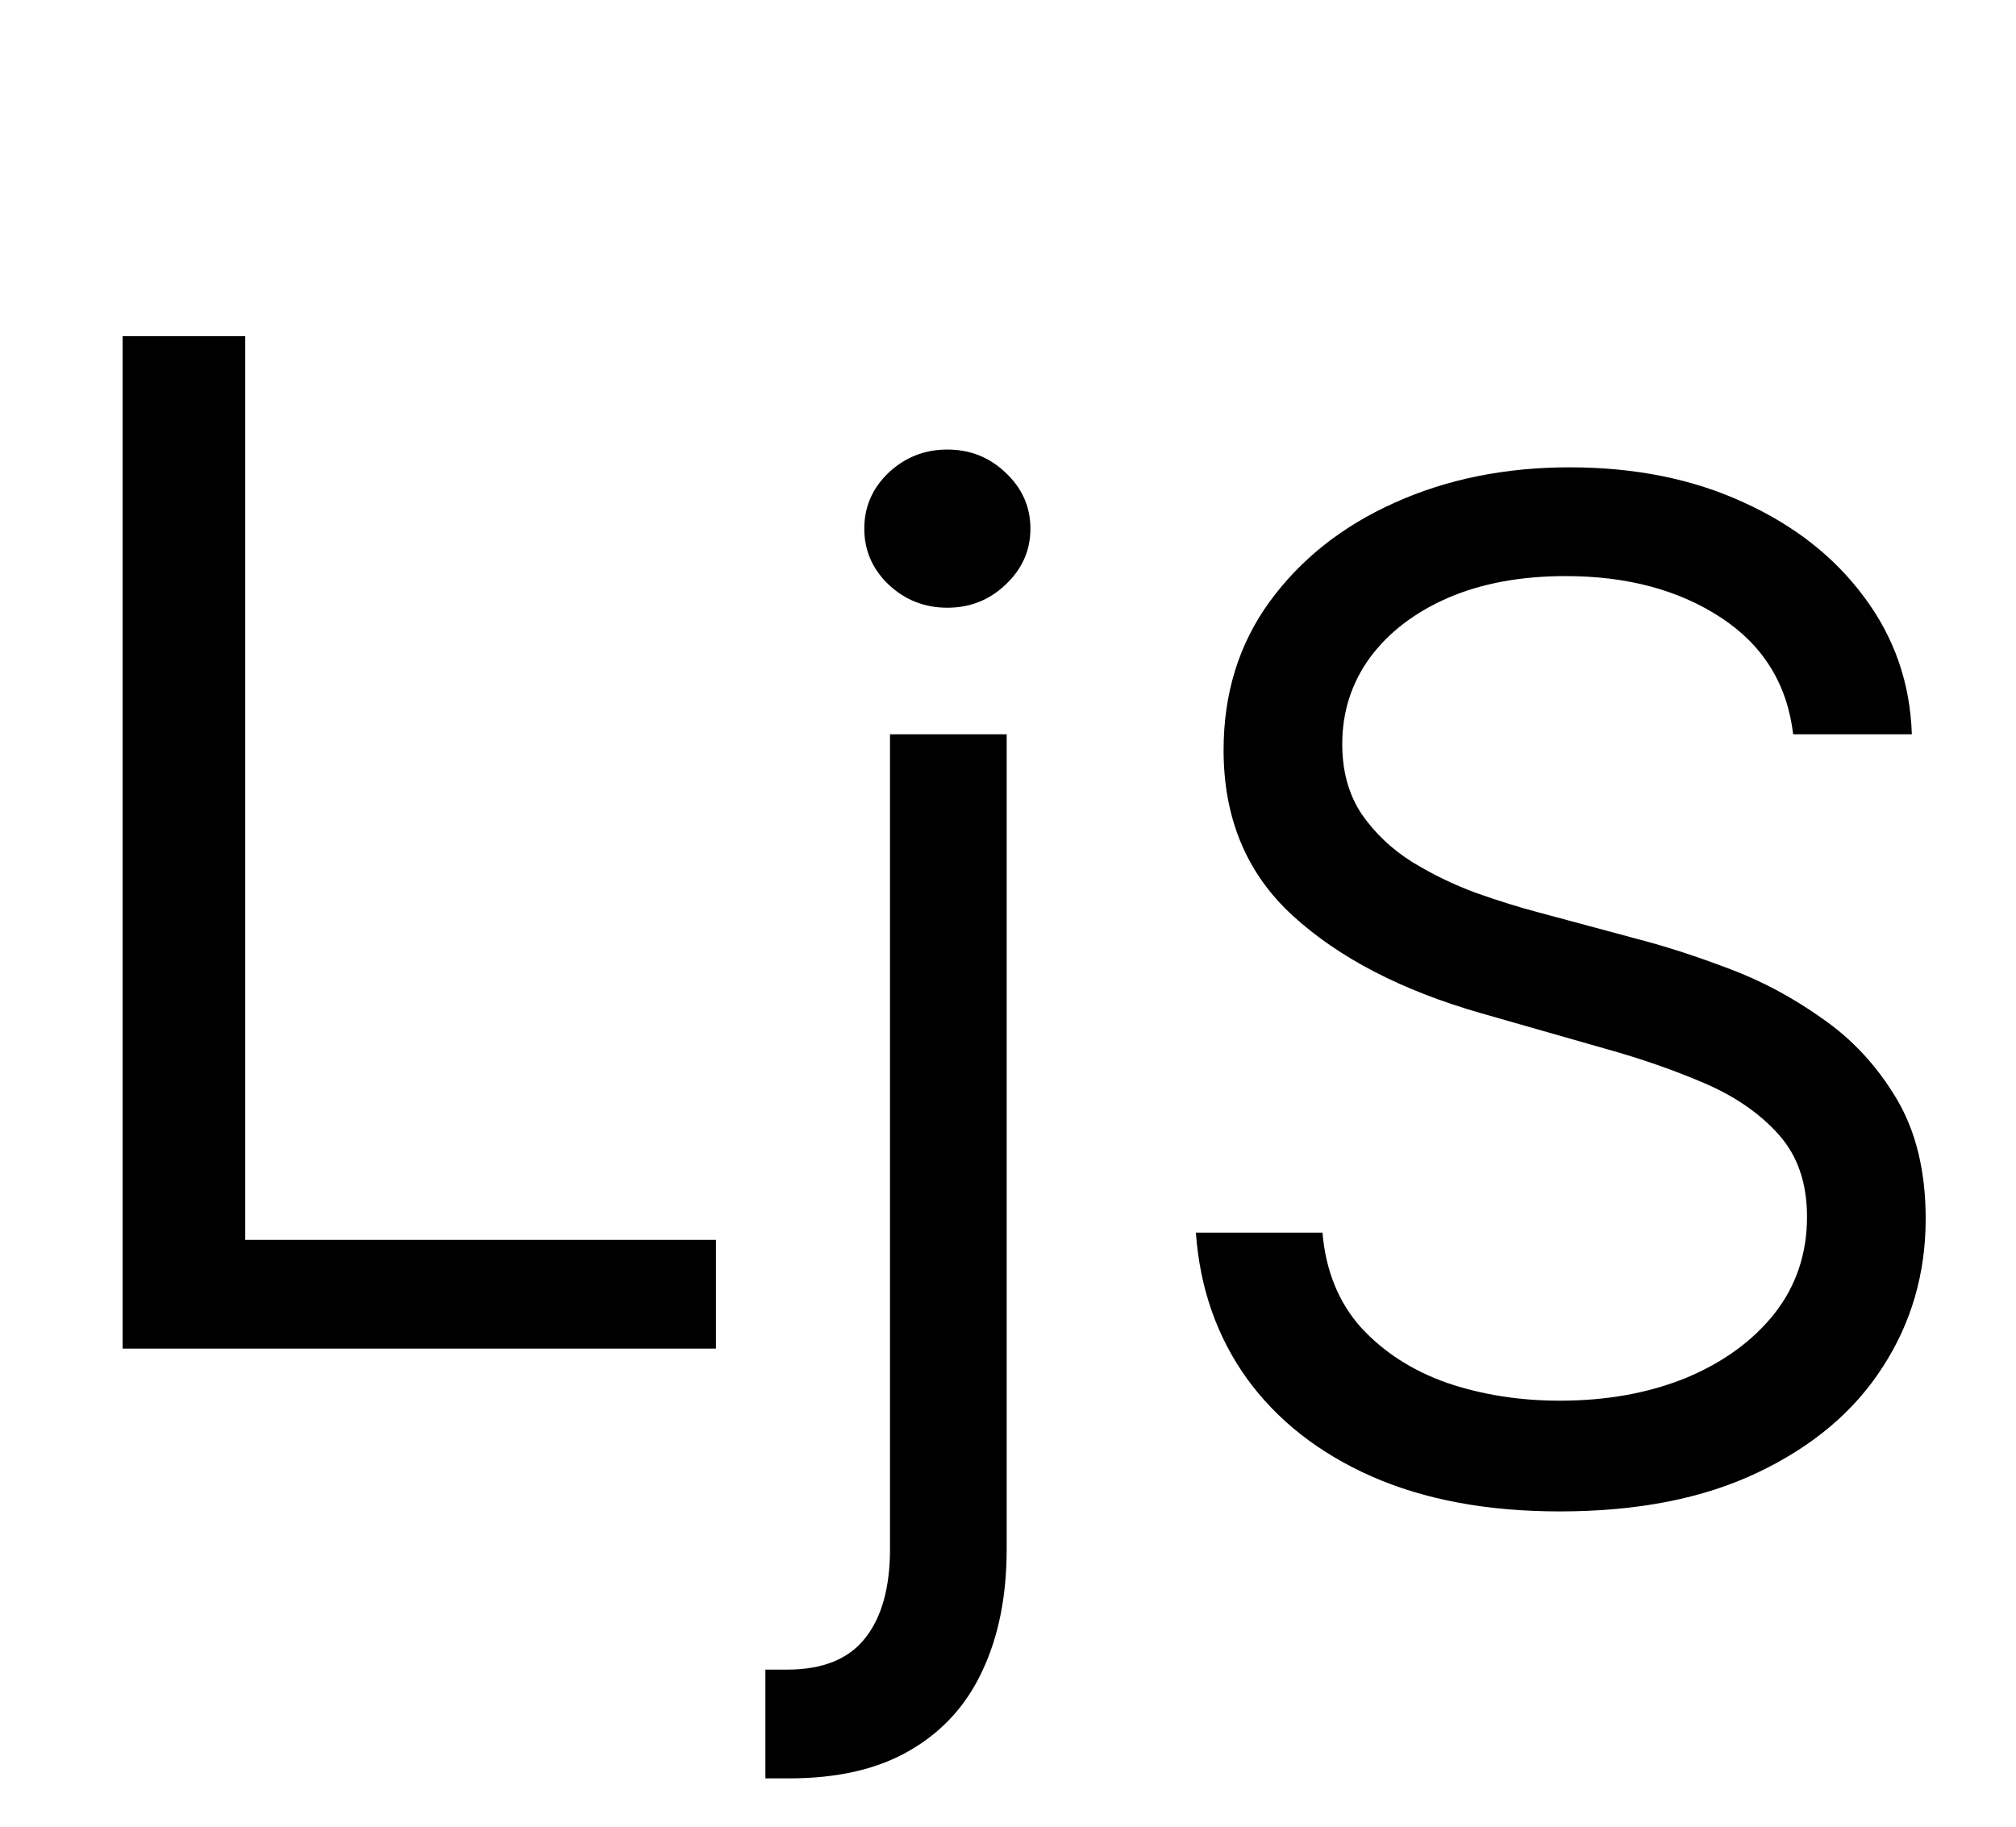 <svg width="139" height="126" viewBox="0 0 139 126" fill="none" xmlns="http://www.w3.org/2000/svg">
<path d="M8.455 93V23.182H16.909V85.5H49.364V93H8.455Z" fill="black"/>
<path d="M61.364 50.636H69.409V106.818C69.409 110.045 68.852 112.841 67.739 115.205C66.648 117.568 64.989 119.398 62.761 120.693C60.557 121.989 57.773 122.636 54.409 122.636C54.136 122.636 53.864 122.636 53.591 122.636C53.318 122.636 53.045 122.636 52.773 122.636V115.136C53.045 115.136 53.295 115.136 53.523 115.136C53.75 115.136 54 115.136 54.273 115.136C56.727 115.136 58.523 114.409 59.659 112.955C60.795 111.523 61.364 109.477 61.364 106.818V50.636ZM65.318 41.909C63.75 41.909 62.398 41.375 61.261 40.307C60.148 39.239 59.591 37.955 59.591 36.455C59.591 34.955 60.148 33.67 61.261 32.602C62.398 31.534 63.75 31 65.318 31C66.886 31 68.227 31.534 69.341 32.602C70.477 33.67 71.046 34.955 71.046 36.455C71.046 37.955 70.477 39.239 69.341 40.307C68.227 41.375 66.886 41.909 65.318 41.909Z" fill="black"/>
<path d="M123.636 50.636C123.227 47.182 121.568 44.5 118.659 42.591C115.75 40.682 112.182 39.727 107.955 39.727C104.864 39.727 102.159 40.227 99.841 41.227C97.546 42.227 95.75 43.602 94.454 45.352C93.182 47.102 92.546 49.091 92.546 51.318C92.546 53.182 92.989 54.784 93.875 56.125C94.784 57.443 95.943 58.545 97.352 59.432C98.761 60.295 100.239 61.011 101.784 61.58C103.33 62.125 104.75 62.568 106.045 62.909L113.136 64.818C114.955 65.296 116.977 65.954 119.205 66.796C121.455 67.636 123.602 68.784 125.648 70.239C127.716 71.671 129.42 73.511 130.761 75.761C132.102 78.011 132.773 80.773 132.773 84.046C132.773 87.818 131.784 91.227 129.807 94.273C127.852 97.318 124.989 99.739 121.216 101.534C117.466 103.33 112.909 104.227 107.545 104.227C102.545 104.227 98.216 103.42 94.557 101.807C90.921 100.193 88.057 97.943 85.966 95.057C83.898 92.171 82.727 88.818 82.454 85H91.182C91.409 87.636 92.296 89.818 93.841 91.546C95.409 93.25 97.386 94.523 99.773 95.364C102.182 96.182 104.773 96.591 107.545 96.591C110.773 96.591 113.67 96.068 116.239 95.023C118.807 93.954 120.841 92.477 122.341 90.591C123.841 88.682 124.591 86.454 124.591 83.909C124.591 81.591 123.943 79.704 122.648 78.25C121.352 76.796 119.648 75.614 117.534 74.704C115.42 73.796 113.136 73 110.682 72.318L102.091 69.864C96.636 68.296 92.318 66.057 89.136 63.148C85.954 60.239 84.364 56.432 84.364 51.727C84.364 47.818 85.421 44.409 87.534 41.5C89.671 38.568 92.534 36.295 96.125 34.682C99.739 33.045 103.773 32.227 108.227 32.227C112.727 32.227 116.727 33.034 120.227 34.648C123.727 36.239 126.5 38.42 128.545 41.193C130.614 43.966 131.705 47.114 131.818 50.636H123.636Z" fill="black"/>
</svg>
